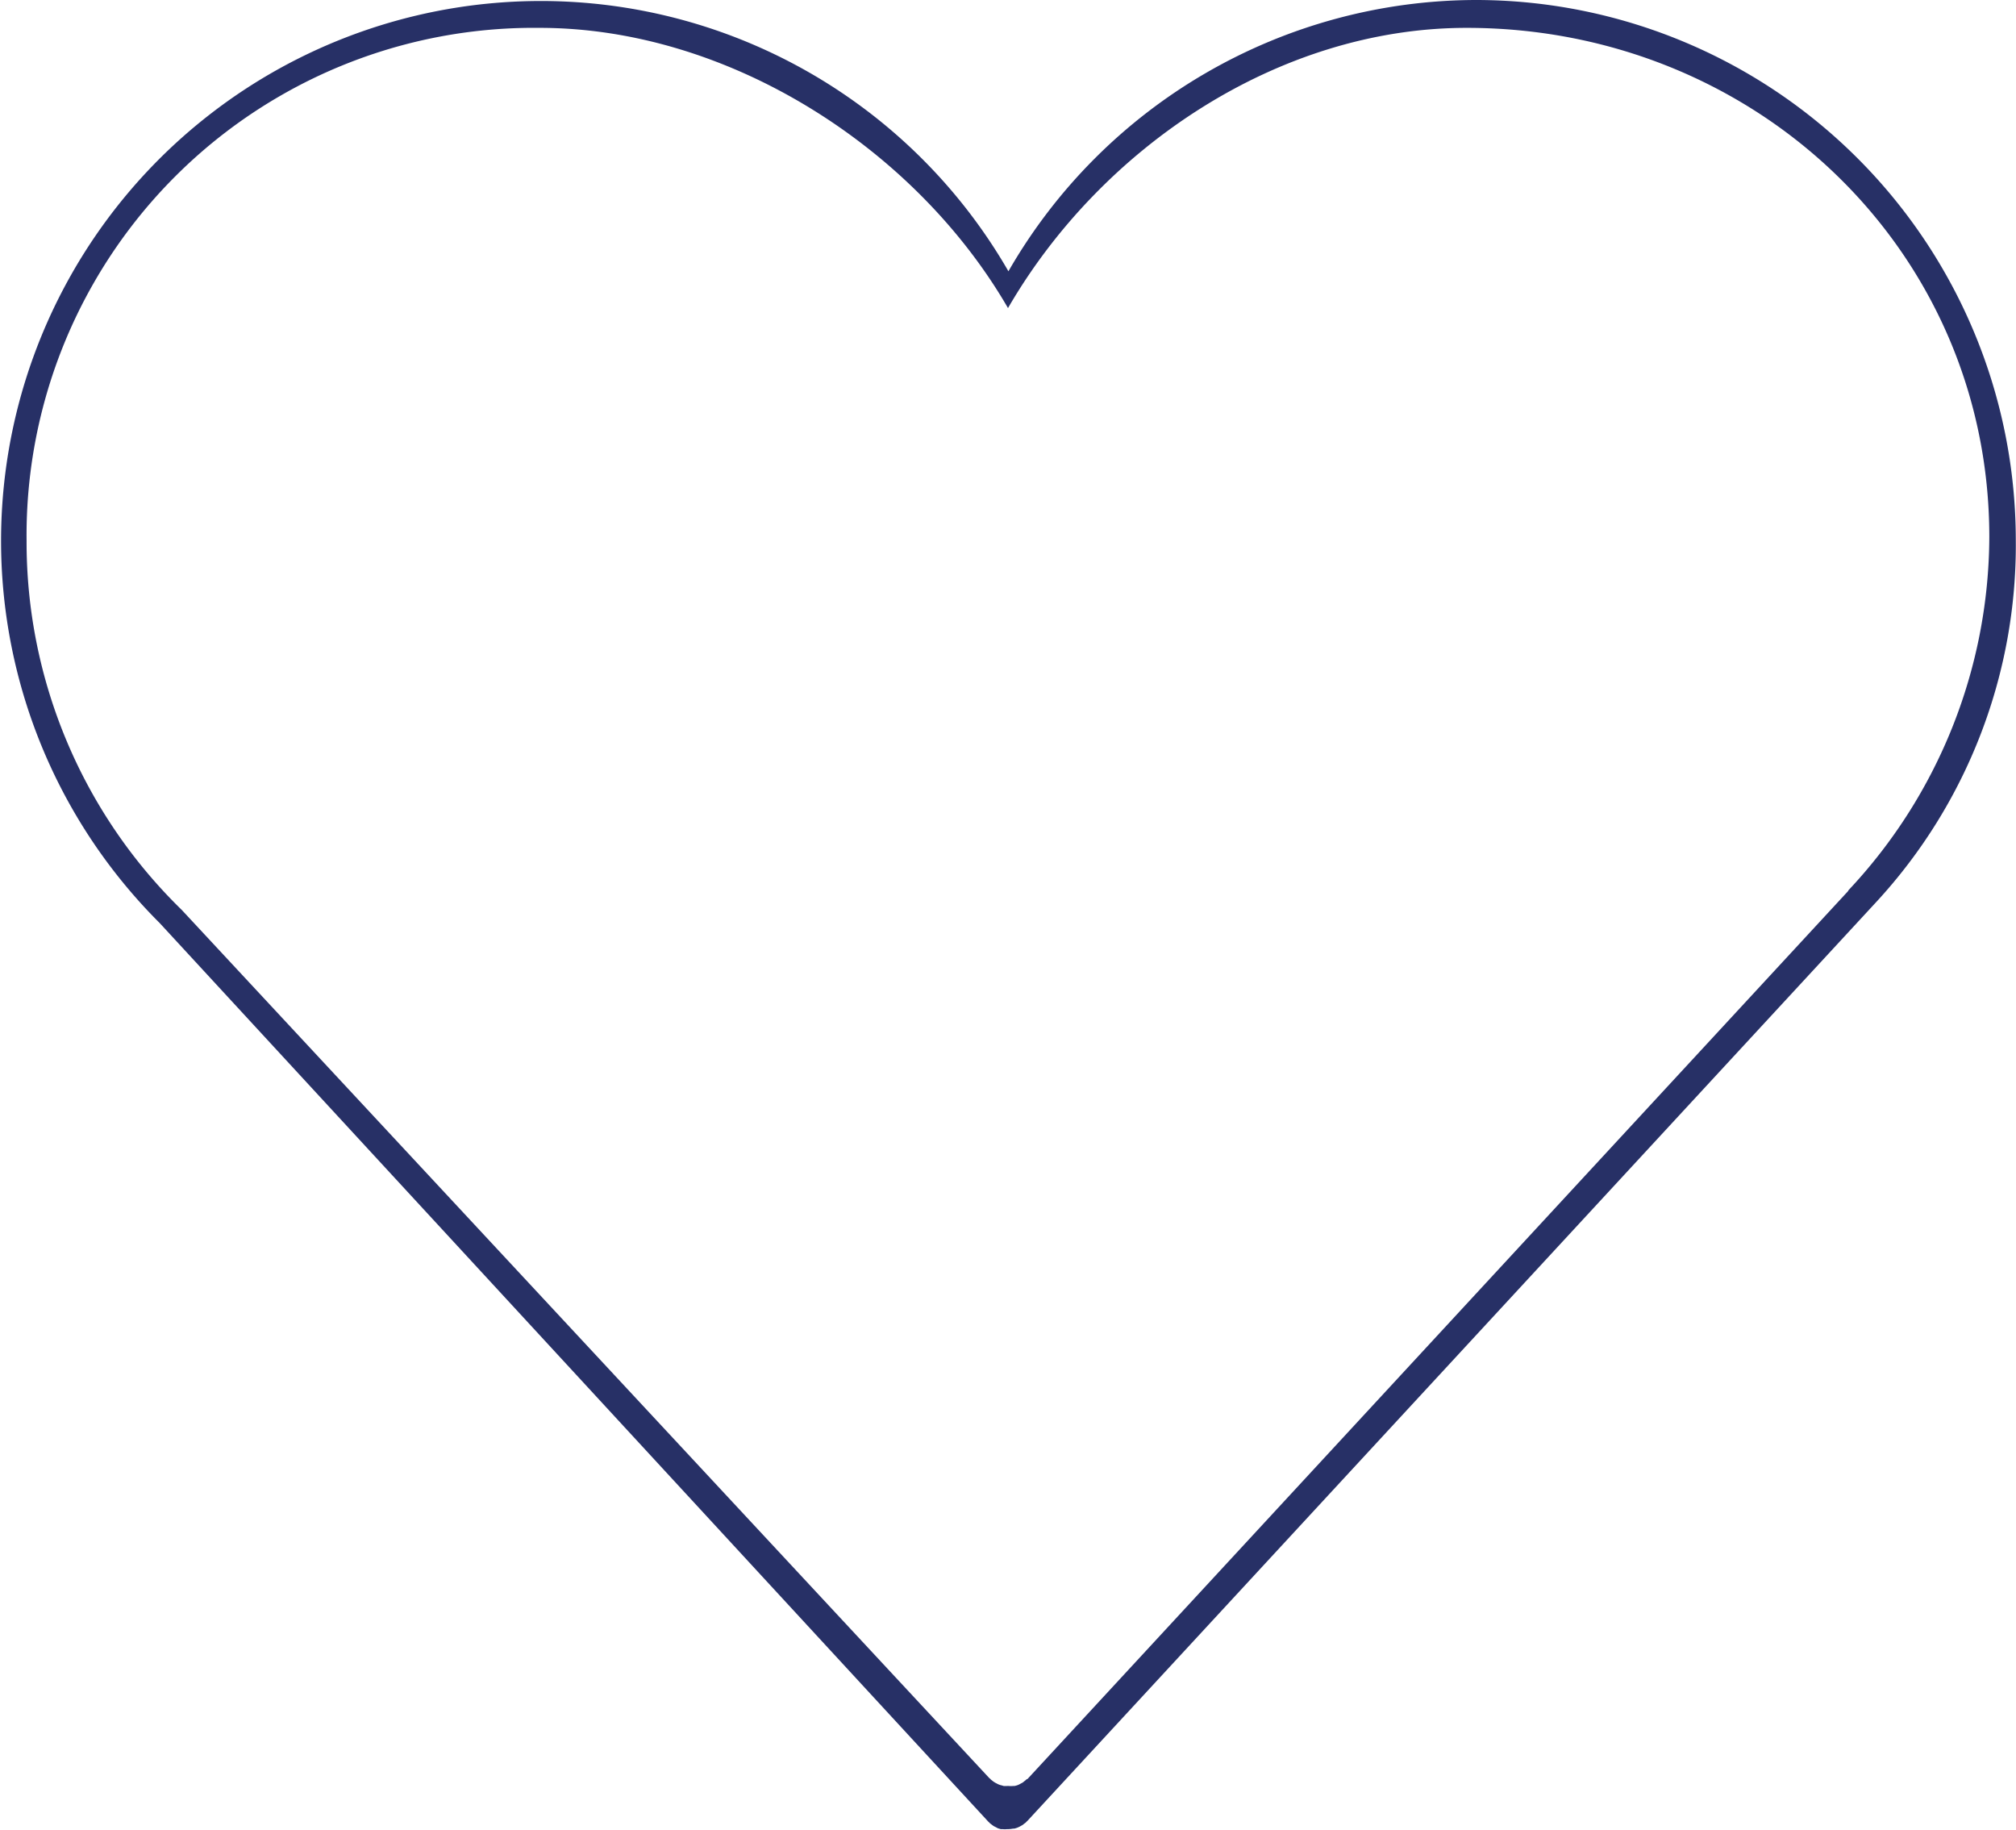 <svg id="Like" xmlns="http://www.w3.org/2000/svg" viewBox="0 0 189.6 172.11"><defs><style>.cls-1{fill:#273066;}</style></defs><path id="Like-2" data-name="Like" class="cls-1" d="M171.81,42.93a50.84,50.84,0,0,0-44,25.51A50.76,50.76,0,1,0,48,129.74l77.92,84.49.08.07.06.07.13.1.2.15a1.67,1.67,0,0,0,.23.12l.2.11.27.08.19,0a1.64,1.64,0,0,0,.38,0h.1a2.61,2.61,0,0,0,.48-.05l.11,0a2,2,0,0,0,.35-.11l.15-.07.29-.16.15-.12a1.67,1.67,0,0,0,.16-.12l.07-.08.07-.06,79.8-86.37h0a49.47,49.47,0,0,0,13.16-34.18A50.81,50.81,0,0,0,171.81,42.93Zm35,83.76h0l-77.22,83.54-.07,0a.27.27,0,0,1-.07.08l-.15.12-.15.12-.28.15-.14.07a2.19,2.19,0,0,1-.34.1l-.11,0a2.59,2.59,0,0,1-.47,0h-.1a2.19,2.19,0,0,1-.36,0l-.19-.06a1.12,1.12,0,0,1-.26-.08.93.93,0,0,1-.2-.1,1.19,1.19,0,0,1-.22-.12,1.33,1.33,0,0,1-.19-.14l-.13-.1-.06-.07-.08-.06L50.07,128.5a48.29,48.29,0,0,1-14.6-34.72A47.72,47.72,0,0,1,83.72,45.55c17.75,0,35.33,11.29,44.05,26.35,8.72-15.06,25.4-26.35,43.14-26.35,27.18,0,49.15,20.93,49.15,47.88A48.76,48.76,0,0,1,206.77,126.69Z" transform="translate(-32.97 -42.93)"/></svg>